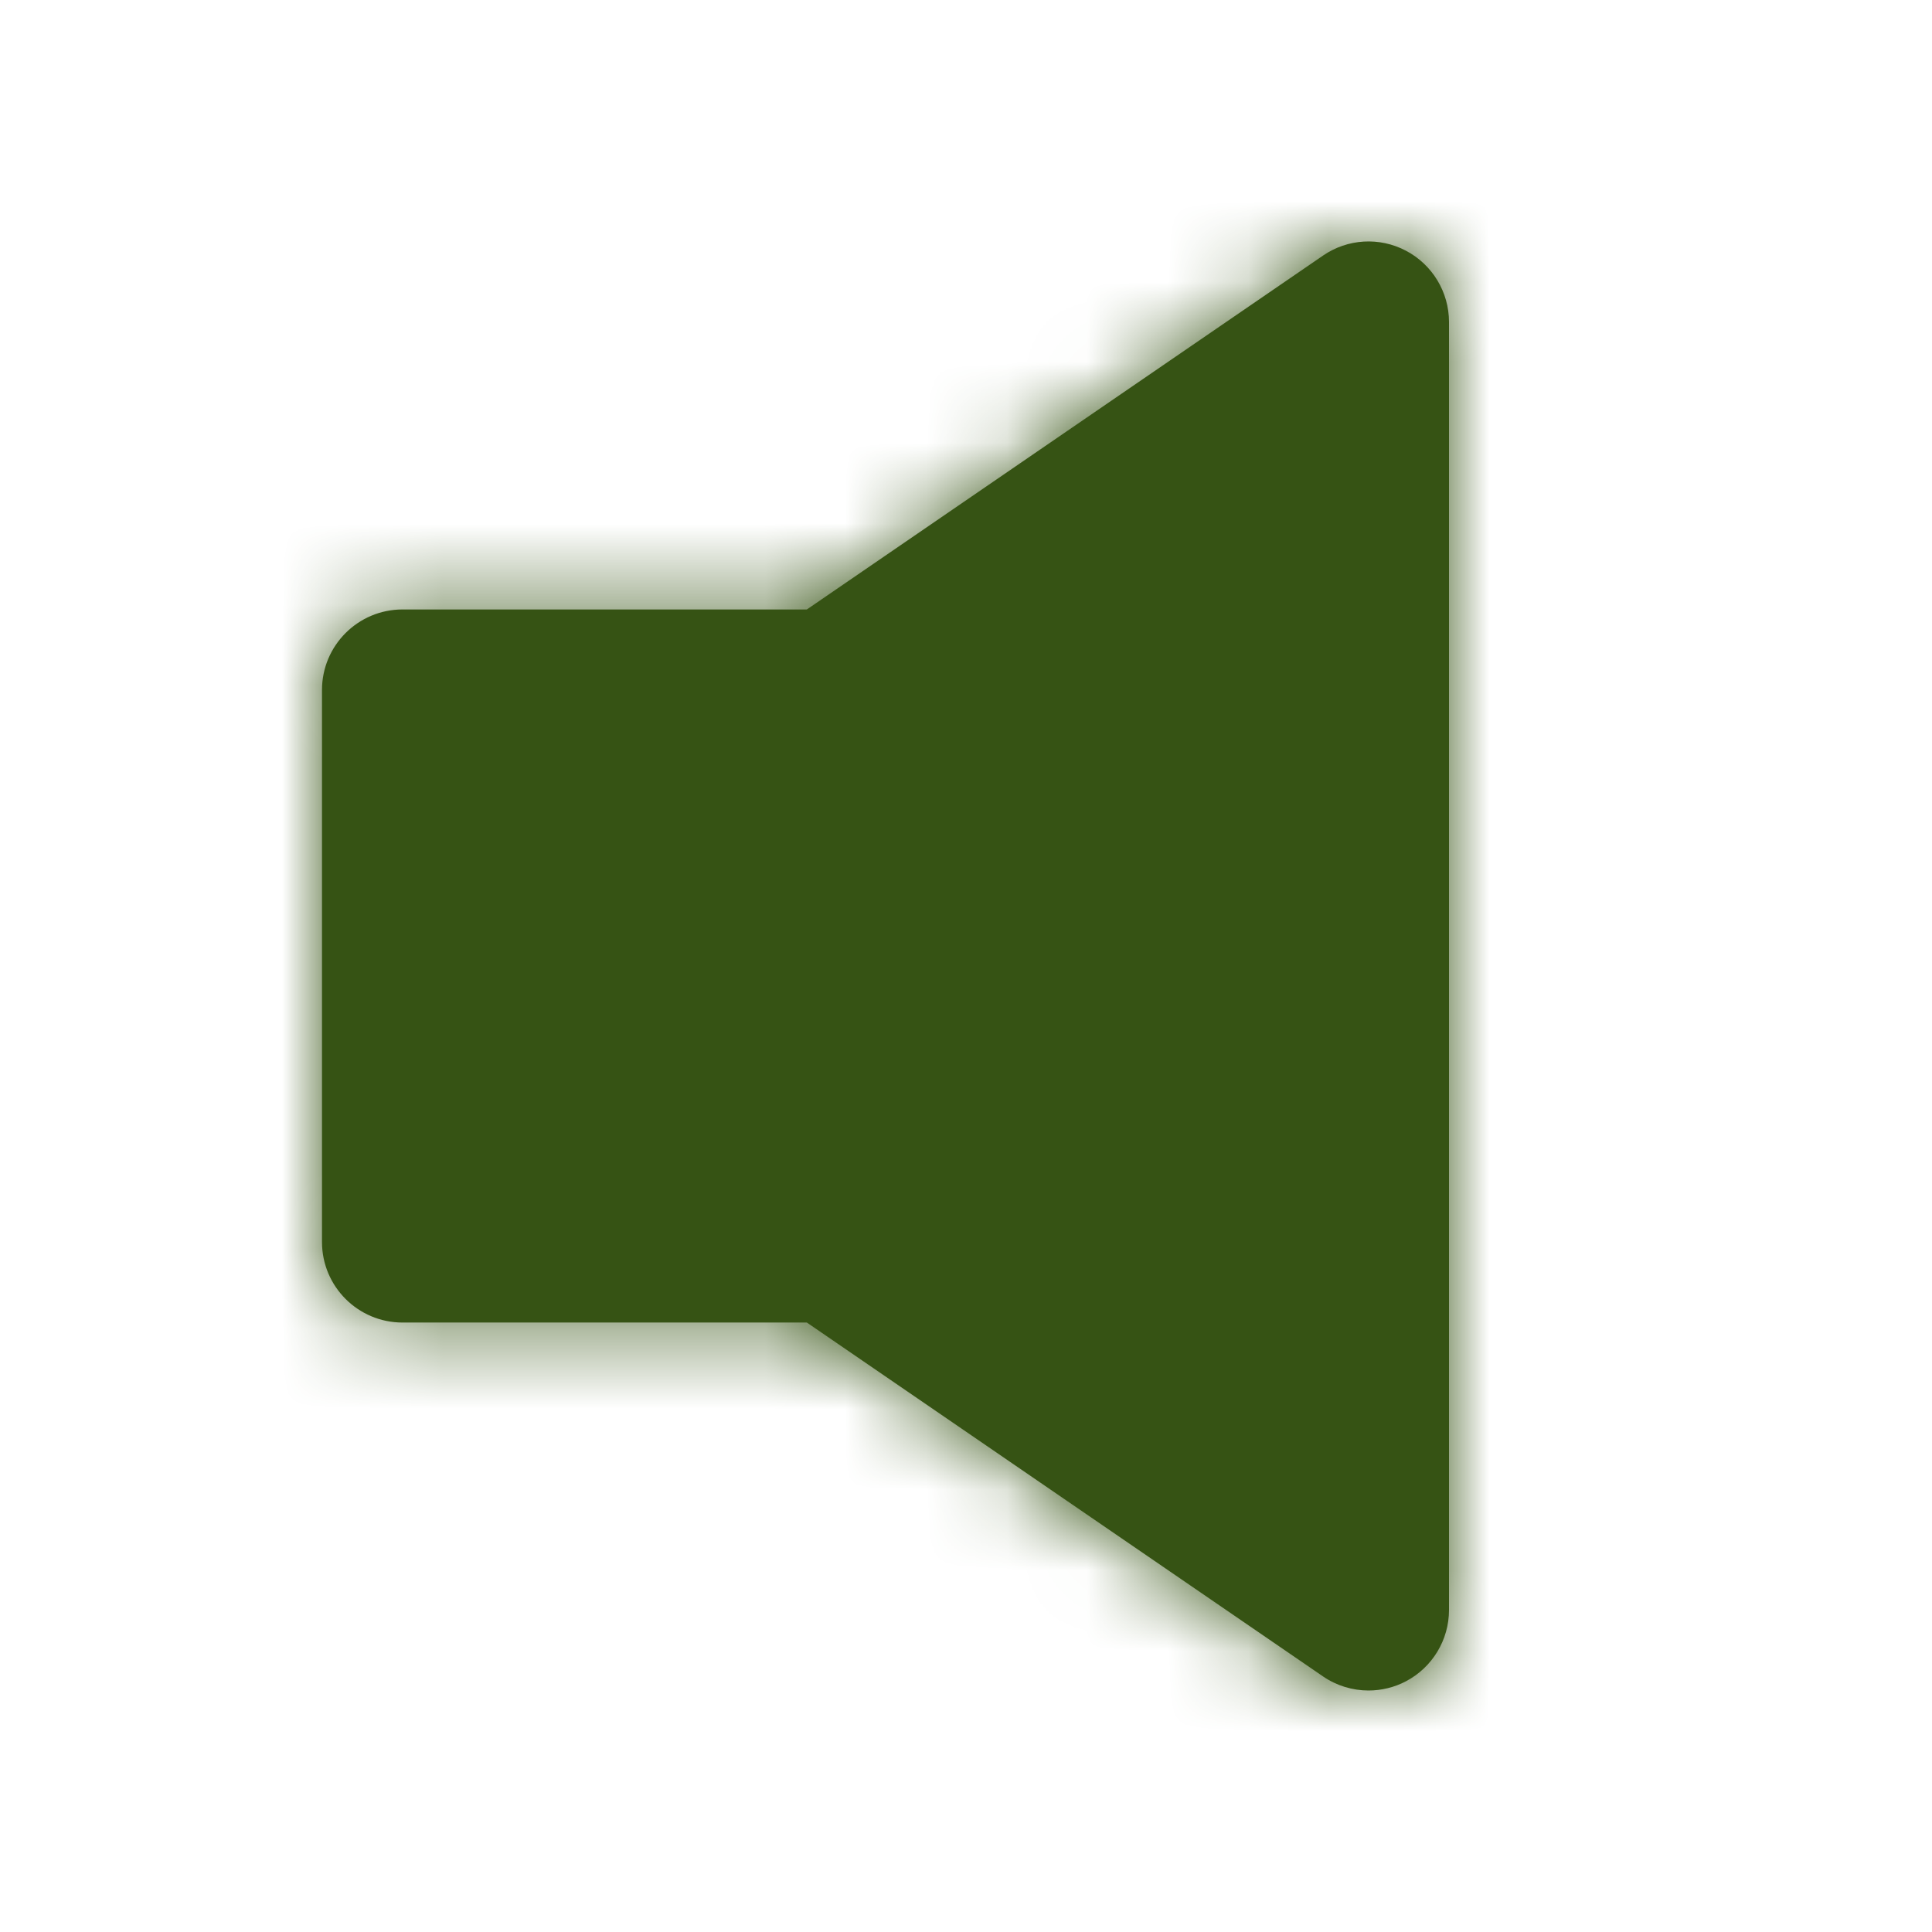 <svg width="24" height="24" viewBox="0 0 24 24" fill="none" xmlns="http://www.w3.org/2000/svg">
<path fill-rule="evenodd" clip-rule="evenodd" d="M17 21C16.802 21 16.604 20.941 16.435 20.825L10.023 16.429H5C4.448 16.429 4 15.981 4 15.429V8.571C4 8.019 4.448 7.571 5 7.571H10.023L16.435 3.175C16.74 2.965 17.137 2.941 17.466 3.115C17.794 3.288 18 3.629 18 4V20C18 20.371 17.794 20.712 17.466 20.885C17.32 20.962 17.16 21 17 21Z" fill="#365314"/>
<mask id="mask0_29_4668" style="mask-type:luminance" maskUnits="userSpaceOnUse" x="4" y="2" width="14" height="19">
<path fill-rule="evenodd" clip-rule="evenodd" d="M17 21C16.802 21 16.604 20.941 16.435 20.825L10.023 16.429H5C4.448 16.429 4 15.981 4 15.429V8.571C4 8.019 4.448 7.571 5 7.571H10.023L16.435 3.175C16.74 2.965 17.137 2.941 17.466 3.115C17.794 3.288 18 3.629 18 4V20C18 20.371 17.794 20.712 17.466 20.885C17.32 20.962 17.16 21 17 21Z" fill="white"/>
</mask>
<g mask="url(#mask0_29_4668)">
<rect width="24" height="24" fill="#365314"/>
</g>
</svg>
